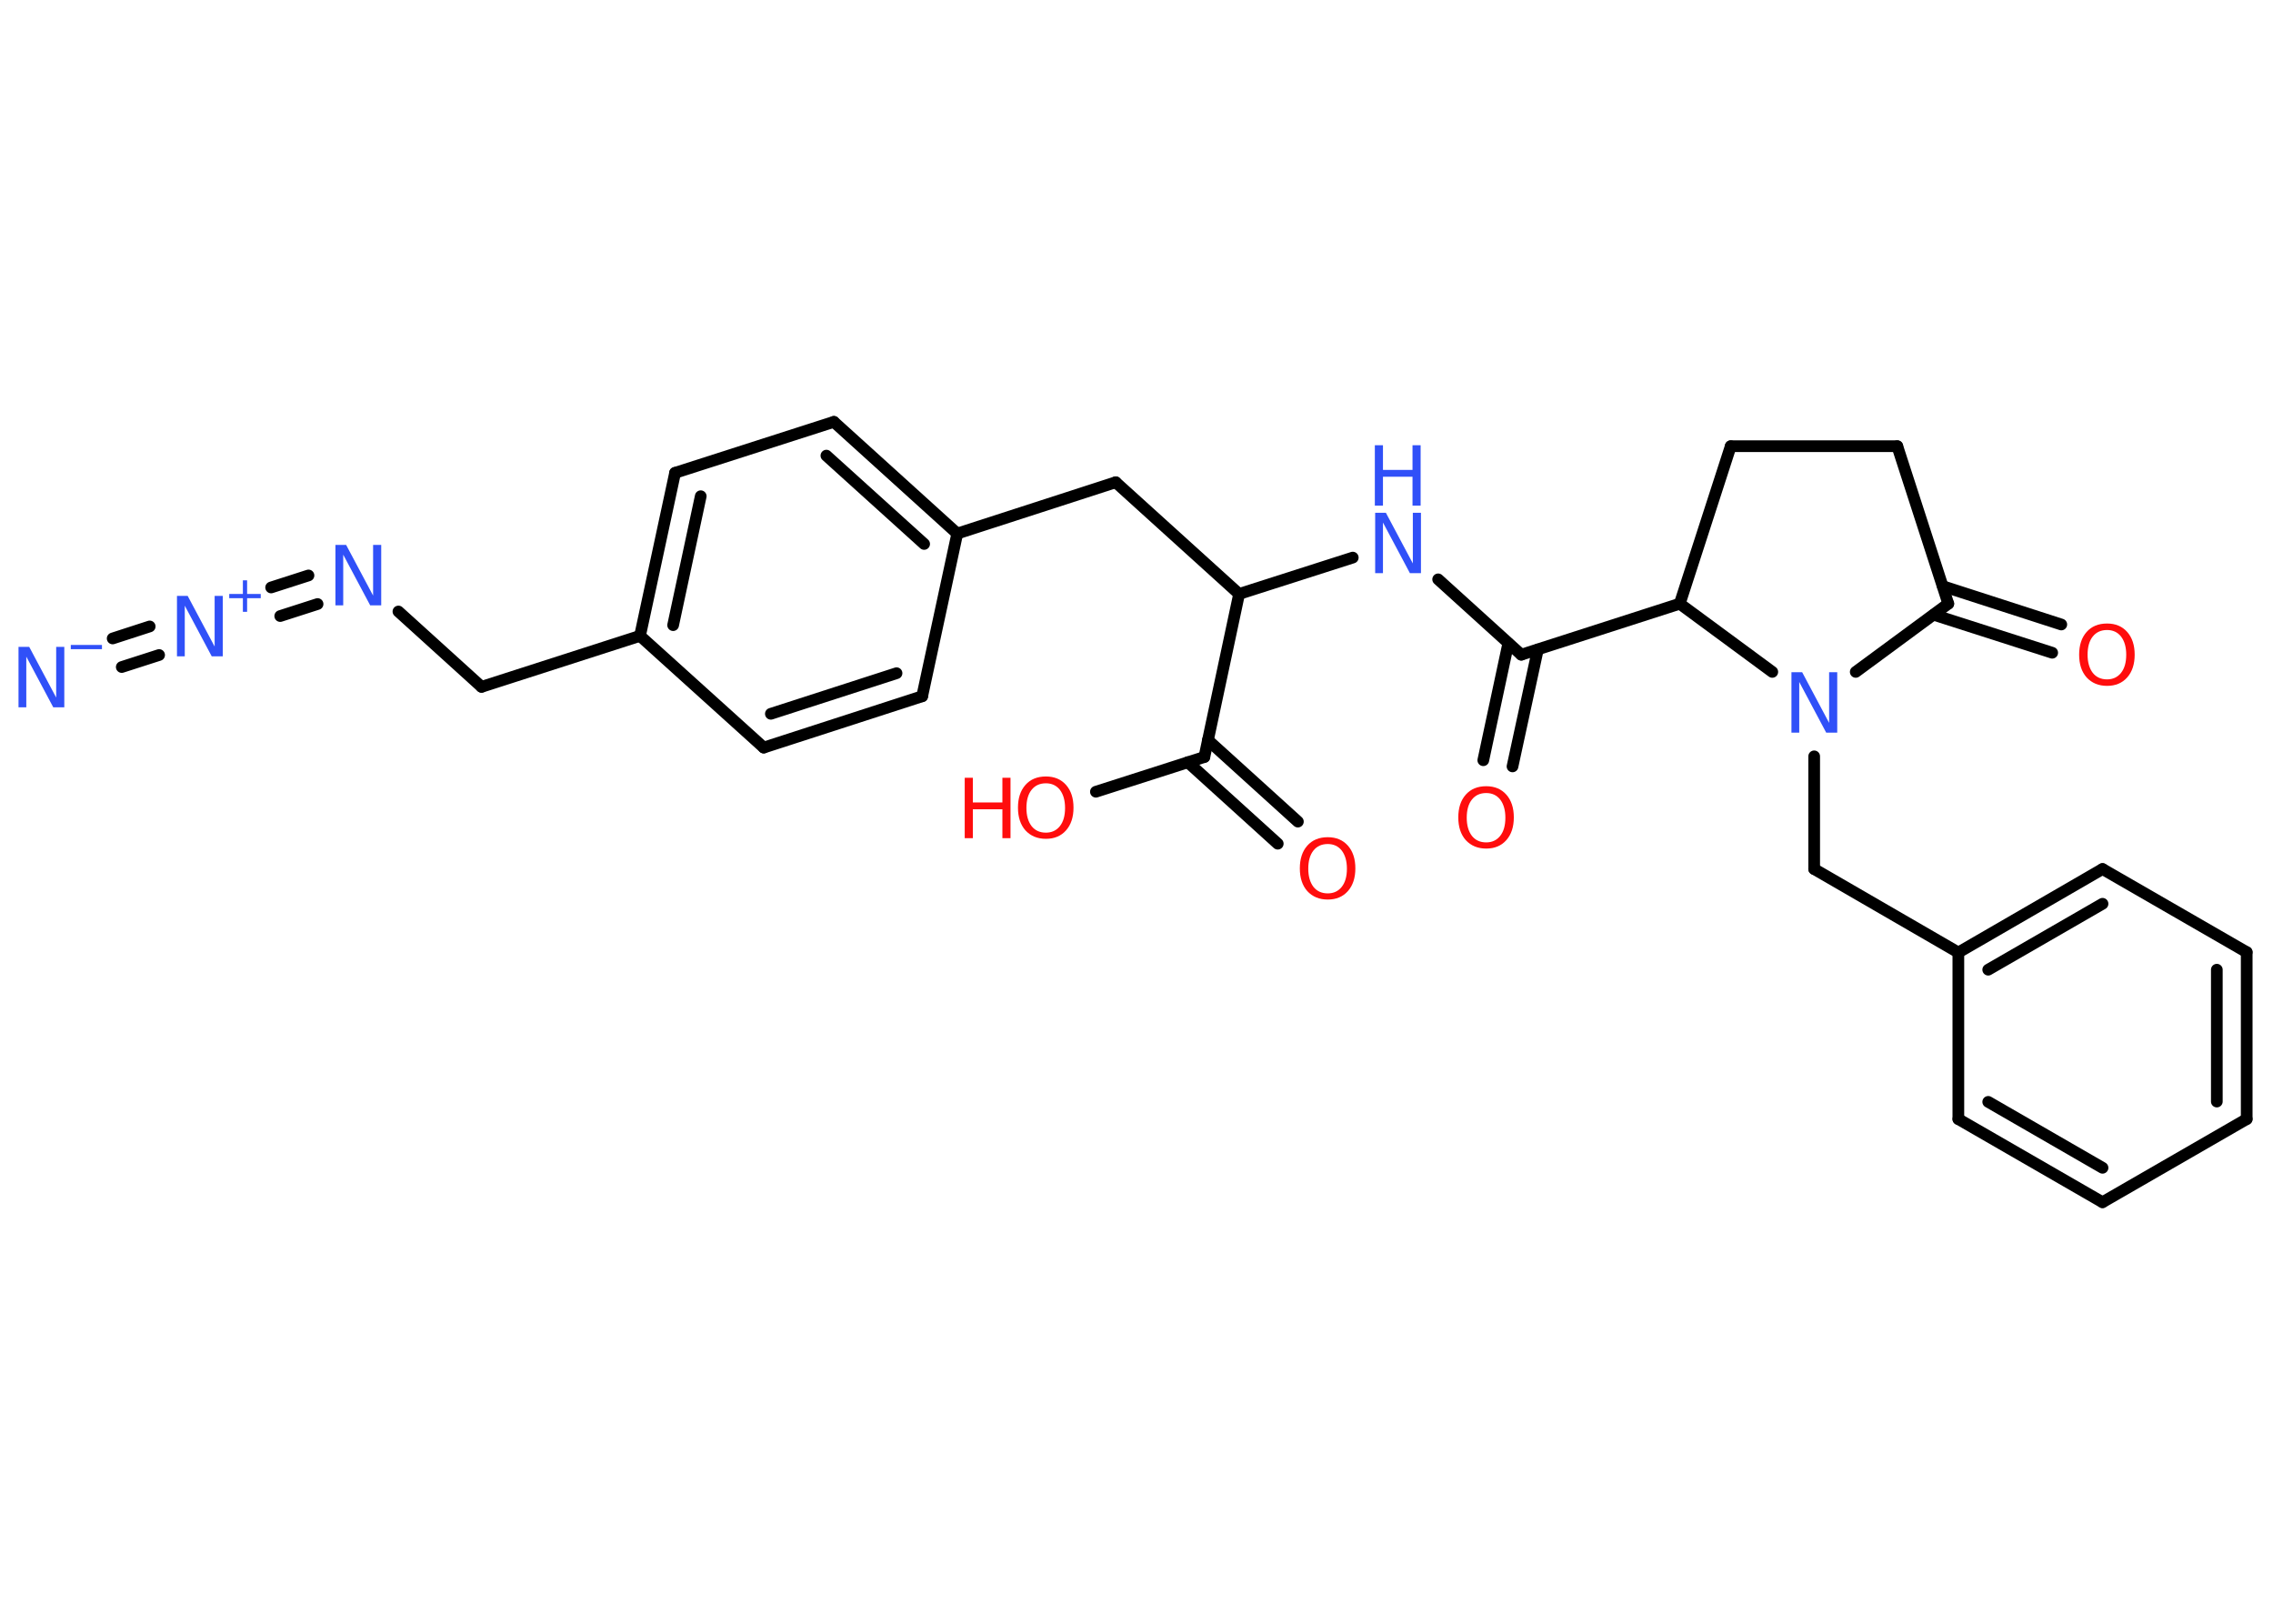 <?xml version='1.0' encoding='UTF-8'?>
<!DOCTYPE svg PUBLIC "-//W3C//DTD SVG 1.1//EN" "http://www.w3.org/Graphics/SVG/1.1/DTD/svg11.dtd">
<svg version='1.2' xmlns='http://www.w3.org/2000/svg' xmlns:xlink='http://www.w3.org/1999/xlink' width='70.0mm' height='50.0mm' viewBox='0 0 70.0 50.0'>
  <desc>Generated by the Chemistry Development Kit (http://github.com/cdk)</desc>
  <g stroke-linecap='round' stroke-linejoin='round' stroke='#000000' stroke-width='.36' fill='#3050F8'>
    <rect x='.0' y='.0' width='70.0' height='50.0' fill='#FFFFFF' stroke='none'/>
    <g id='mol1' class='mol'>
      <g id='mol1bnd1' class='bond'>
        <line x1='3.47' y1='19.66' x2='4.61' y2='19.29'/>
        <line x1='3.75' y1='20.54' x2='4.9' y2='20.17'/>
      </g>
      <g id='mol1bnd2' class='bond'>
        <line x1='8.35' y1='18.09' x2='9.5' y2='17.72'/>
        <line x1='8.63' y1='18.97' x2='9.78' y2='18.6'/>
      </g>
      <line id='mol1bnd3' class='bond' x1='12.27' y1='18.83' x2='14.83' y2='21.15'/>
      <line id='mol1bnd4' class='bond' x1='14.83' y1='21.15' x2='19.71' y2='19.58'/>
      <g id='mol1bnd5' class='bond'>
        <line x1='20.79' y1='14.56' x2='19.71' y2='19.58'/>
        <line x1='21.58' y1='15.28' x2='20.73' y2='19.25'/>
      </g>
      <line id='mol1bnd6' class='bond' x1='20.79' y1='14.56' x2='25.68' y2='12.99'/>
      <g id='mol1bnd7' class='bond'>
        <line x1='29.48' y1='16.43' x2='25.68' y2='12.99'/>
        <line x1='28.46' y1='16.75' x2='25.45' y2='14.03'/>
      </g>
      <line id='mol1bnd8' class='bond' x1='29.48' y1='16.43' x2='34.36' y2='14.85'/>
      <line id='mol1bnd9' class='bond' x1='34.36' y1='14.85' x2='38.16' y2='18.29'/>
      <line id='mol1bnd10' class='bond' x1='38.16' y1='18.29' x2='41.66' y2='17.17'/>
      <line id='mol1bnd11' class='bond' x1='44.29' y1='17.84' x2='46.85' y2='20.16'/>
      <g id='mol1bnd12' class='bond'>
        <line x1='47.36' y1='20.0' x2='46.58' y2='23.6'/>
        <line x1='46.45' y1='19.81' x2='45.68' y2='23.41'/>
      </g>
      <line id='mol1bnd13' class='bond' x1='46.85' y1='20.16' x2='51.73' y2='18.59'/>
      <line id='mol1bnd14' class='bond' x1='51.73' y1='18.59' x2='53.3' y2='13.74'/>
      <line id='mol1bnd15' class='bond' x1='53.3' y1='13.74' x2='58.43' y2='13.74'/>
      <line id='mol1bnd16' class='bond' x1='58.43' y1='13.74' x2='60.0' y2='18.59'/>
      <g id='mol1bnd17' class='bond'>
        <line x1='59.83' y1='18.05' x2='63.48' y2='19.23'/>
        <line x1='59.55' y1='18.93' x2='63.2' y2='20.1'/>
      </g>
      <line id='mol1bnd18' class='bond' x1='60.0' y1='18.59' x2='57.15' y2='20.69'/>
      <line id='mol1bnd19' class='bond' x1='51.73' y1='18.59' x2='54.58' y2='20.69'/>
      <line id='mol1bnd20' class='bond' x1='55.87' y1='23.29' x2='55.87' y2='26.76'/>
      <line id='mol1bnd21' class='bond' x1='55.87' y1='26.76' x2='60.31' y2='29.33'/>
      <g id='mol1bnd22' class='bond'>
        <line x1='64.75' y1='26.76' x2='60.31' y2='29.33'/>
        <line x1='64.75' y1='27.83' x2='61.23' y2='29.86'/>
      </g>
      <line id='mol1bnd23' class='bond' x1='64.75' y1='26.76' x2='69.19' y2='29.32'/>
      <g id='mol1bnd24' class='bond'>
        <line x1='69.19' y1='34.46' x2='69.19' y2='29.32'/>
        <line x1='68.27' y1='33.92' x2='68.27' y2='29.86'/>
      </g>
      <line id='mol1bnd25' class='bond' x1='69.19' y1='34.46' x2='64.75' y2='37.02'/>
      <g id='mol1bnd26' class='bond'>
        <line x1='60.31' y1='34.46' x2='64.75' y2='37.02'/>
        <line x1='61.23' y1='33.93' x2='64.75' y2='35.96'/>
      </g>
      <line id='mol1bnd27' class='bond' x1='60.31' y1='29.33' x2='60.31' y2='34.46'/>
      <line id='mol1bnd28' class='bond' x1='38.16' y1='18.29' x2='37.09' y2='23.31'/>
      <g id='mol1bnd29' class='bond'>
        <line x1='37.2' y1='22.79' x2='39.97' y2='25.3'/>
        <line x1='36.58' y1='23.47' x2='39.35' y2='25.98'/>
      </g>
      <line id='mol1bnd30' class='bond' x1='37.09' y1='23.31' x2='33.75' y2='24.38'/>
      <line id='mol1bnd31' class='bond' x1='29.48' y1='16.43' x2='28.4' y2='21.44'/>
      <g id='mol1bnd32' class='bond'>
        <line x1='23.52' y1='23.02' x2='28.4' y2='21.44'/>
        <line x1='23.74' y1='21.98' x2='27.61' y2='20.73'/>
      </g>
      <line id='mol1bnd33' class='bond' x1='19.71' y1='19.58' x2='23.52' y2='23.02'/>
      <g id='mol1atm1' class='atom'>
        <path d='M.56 19.92h.34l.83 1.56v-1.56h.25v1.86h-.34l-.83 -1.56v1.56h-.24v-1.86z' stroke='none'/>
        <path d='M2.18 19.86h.96v.13h-.96v-.13z' stroke='none'/>
      </g>
      <g id='mol1atm2' class='atom'>
        <path d='M5.44 18.35h.34l.83 1.56v-1.56h.25v1.86h-.34l-.83 -1.56v1.56h-.24v-1.86z' stroke='none'/>
        <path d='M7.61 17.87v.42h.42v.13h-.42v.42h-.13v-.42h-.42v-.13h.42v-.42h.13z' stroke='none'/>
      </g>
      <path id='mol1atm3' class='atom' d='M10.32 16.78h.34l.83 1.56v-1.56h.25v1.86h-.34l-.83 -1.56v1.56h-.24v-1.86z' stroke='none'/>
      <g id='mol1atm11' class='atom'>
        <path d='M42.34 15.79h.34l.83 1.56v-1.56h.25v1.86h-.34l-.83 -1.56v1.56h-.24v-1.86z' stroke='none'/>
        <path d='M42.34 13.71h.25v.76h.91v-.76h.25v1.86h-.25v-.89h-.91v.89h-.25v-1.86z' stroke='none'/>
      </g>
      <path id='mol1atm13' class='atom' d='M45.77 24.42q-.28 .0 -.44 .2q-.16 .2 -.16 .56q.0 .35 .16 .56q.16 .2 .44 .2q.27 .0 .43 -.2q.16 -.2 .16 -.56q.0 -.35 -.16 -.56q-.16 -.2 -.43 -.2zM45.77 24.21q.39 .0 .62 .26q.23 .26 .23 .7q.0 .44 -.23 .7q-.23 .26 -.62 .26q-.39 .0 -.63 -.26q-.23 -.26 -.23 -.7q.0 -.44 .23 -.7q.23 -.26 .63 -.26z' stroke='none' fill='#FF0D0D'/>
      <path id='mol1atm18' class='atom' d='M64.89 19.4q-.28 .0 -.44 .2q-.16 .2 -.16 .56q.0 .35 .16 .56q.16 .2 .44 .2q.27 .0 .43 -.2q.16 -.2 .16 -.56q.0 -.35 -.16 -.56q-.16 -.2 -.43 -.2zM64.89 19.2q.39 .0 .62 .26q.23 .26 .23 .7q.0 .44 -.23 .7q-.23 .26 -.62 .26q-.39 .0 -.63 -.26q-.23 -.26 -.23 -.7q.0 -.44 .23 -.7q.23 -.26 .63 -.26z' stroke='none' fill='#FF0D0D'/>
      <path id='mol1atm19' class='atom' d='M55.16 20.7h.34l.83 1.56v-1.56h.25v1.86h-.34l-.83 -1.56v1.56h-.24v-1.86z' stroke='none'/>
      <path id='mol1atm28' class='atom' d='M40.89 25.99q-.28 .0 -.44 .2q-.16 .2 -.16 .56q.0 .35 .16 .56q.16 .2 .44 .2q.27 .0 .43 -.2q.16 -.2 .16 -.56q.0 -.35 -.16 -.56q-.16 -.2 -.43 -.2zM40.89 25.78q.39 .0 .62 .26q.23 .26 .23 .7q.0 .44 -.23 .7q-.23 .26 -.62 .26q-.39 .0 -.63 -.26q-.23 -.26 -.23 -.7q.0 -.44 .23 -.7q.23 -.26 .63 -.26z' stroke='none' fill='#FF0D0D'/>
      <g id='mol1atm29' class='atom'>
        <path d='M32.21 24.12q-.28 .0 -.44 .2q-.16 .2 -.16 .56q.0 .35 .16 .56q.16 .2 .44 .2q.27 .0 .43 -.2q.16 -.2 .16 -.56q.0 -.35 -.16 -.56q-.16 -.2 -.43 -.2zM32.21 23.91q.39 .0 .62 .26q.23 .26 .23 .7q.0 .44 -.23 .7q-.23 .26 -.62 .26q-.39 .0 -.63 -.26q-.23 -.26 -.23 -.7q.0 -.44 .23 -.7q.23 -.26 .63 -.26z' stroke='none' fill='#FF0D0D'/>
        <path d='M29.71 23.95h.25v.76h.91v-.76h.25v1.86h-.25v-.89h-.91v.89h-.25v-1.86z' stroke='none' fill='#FF0D0D'/>
      </g>
    </g>
  </g>
</svg>

